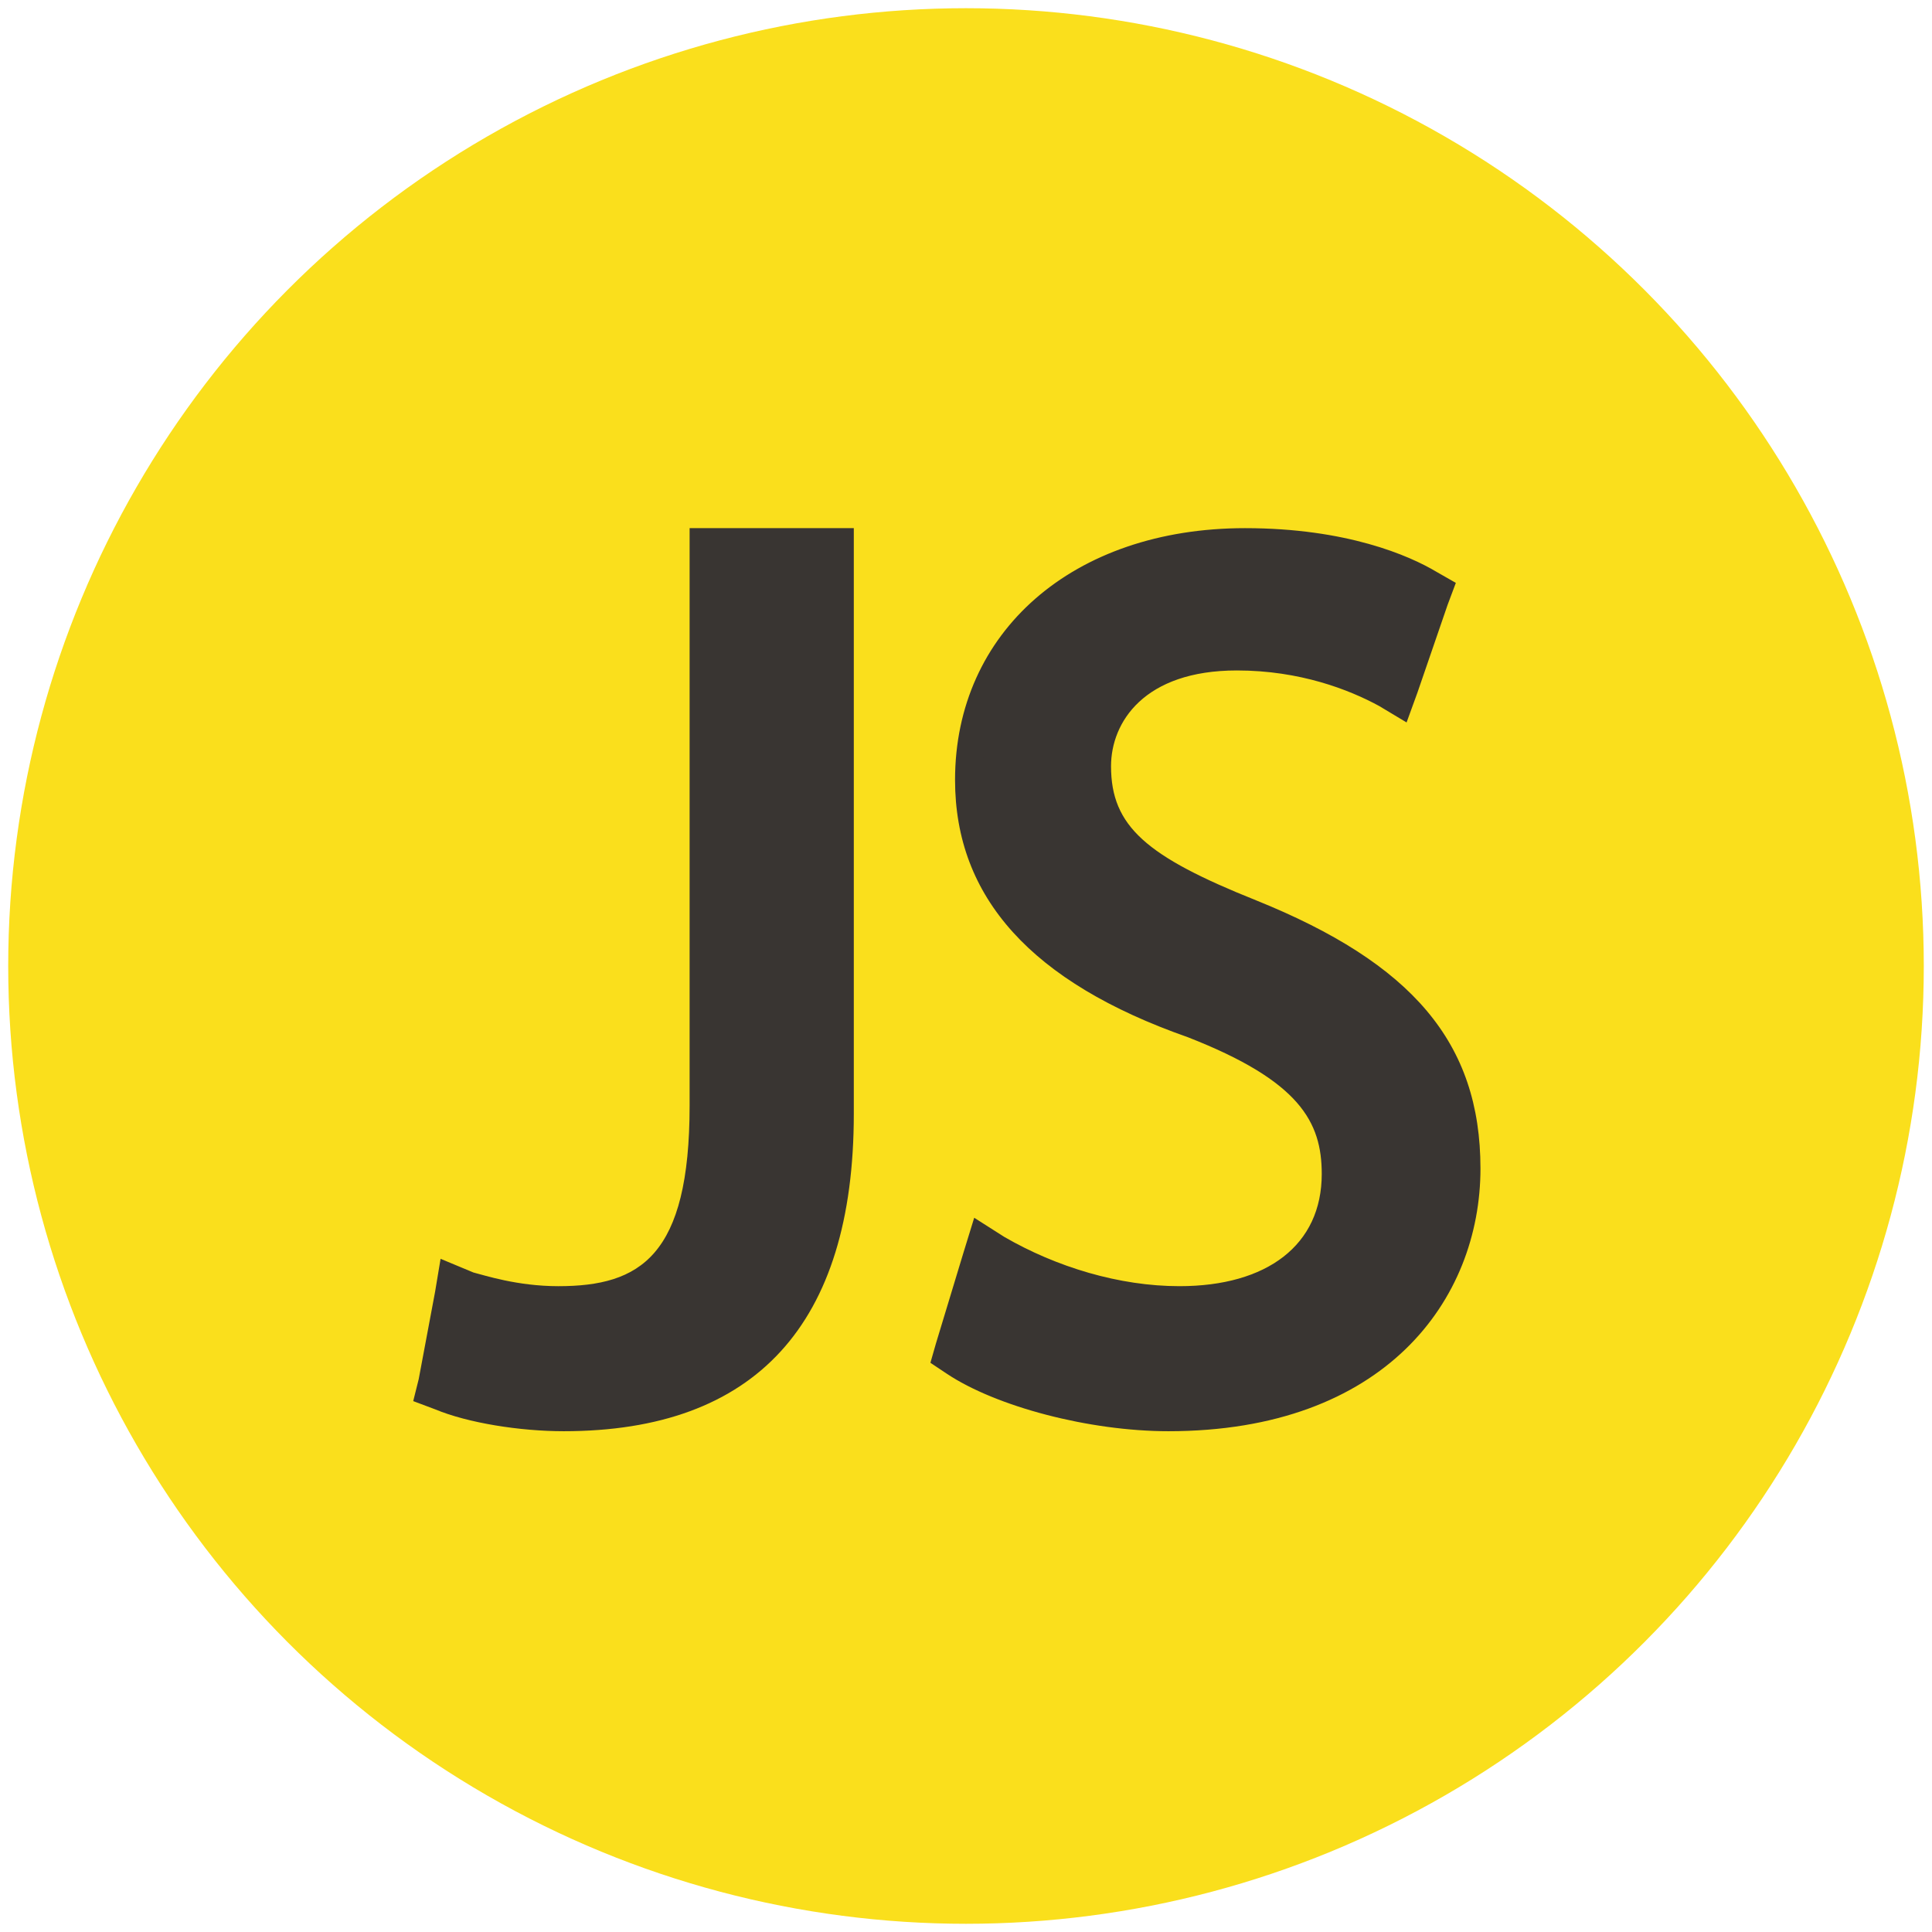 <svg xmlns="http://www.w3.org/2000/svg" viewBox="0 0 70.6 70.6" enable-background="new 0 0 70.6 70.6"><circle cx="35.3" cy="35.3" r="35" fill="#fadf1c"/><g fill="#393532"><path d="m20.7 51.8c-1.5 0-3.4-.3-4.6-.8l-.4-.2.8-4.2.6.2c.9.4 2.1.6 3.3.6 3.2 0 5.3-1.2 5.3-7.1v-20.5h5.1v20.9c0 7.3-3.4 11.1-10.1 11.1"/><path d="m30.3 20.3v20.4c0 8.1-4.1 10.6-9.6 10.6-1.5 0-3.3-.3-4.4-.7l.6-3.2c.8.3 2.1.6 3.4.6 3.7 0 5.8-1.6 5.8-7.6v-20.1h4.2m1-1h-1-4.1-1v1 20.1c0 5.5-1.8 6.6-4.8 6.6-1.5 0-2.7-.4-3.1-.5l-1.2-.5-.2 1.2-.6 3.2-.2.8.8.3c1.2.5 3.1.8 4.7.8 7 0 10.6-3.9 10.6-11.6v-20.4-1h.1z"/><path d="m42.9 51.7c-2.9 0-6.1-.8-7.9-2l-.3-.2 1.3-4.2.6.3c1.9 1.2 4.4 1.9 6.6 1.9 3.5 0 5.7-1.8 5.7-4.6 0-2.5-1.4-4-5.3-5.5-5.6-2-8.2-4.8-8.2-9 0-5.1 4.2-8.7 10.1-8.7 3.6 0 5.8 1 6.8 1.5l.4.2-1.4 4.1-.5-.3c-1.1-.6-3-1.4-5.4-1.4-3.5 0-5.1 2-5.1 4 0 2.4 1.4 3.7 5.6 5.3 5.5 2.2 7.9 4.9 7.9 9.3 0 4.4-2.9 9.3-10.9 9.3"/><path d="m45.5 20.3c3 0 5.3.7 6.6 1.5l-1.1 3.1c-1-.5-3-1.4-5.6-1.4-4.1 0-5.6 2.5-5.6 4.5 0 2.8 1.8 4.2 5.9 5.8 5 2 7.6 4.4 7.6 8.8 0 4.6-3.4 8.6-10.4 8.6-2.9 0-6-.8-7.6-1.9l1-3.3c1.7 1.1 4.2 2 6.9 2 3.9 0 6.2-2.1 6.2-5.1 0-2.8-1.6-4.4-5.6-6-4.9-1.7-7.9-4.3-7.9-8.5 0-4.6 3.8-8.1 9.6-8.1m0-1c-6.3 0-10.6 3.8-10.6 9.2 0 4.3 2.8 7.4 8.5 9.4 4.1 1.6 4.9 3.1 4.9 5 0 2.6-2 4.1-5.2 4.1-2.2 0-4.5-.7-6.4-1.8l-1.1-.7-.4 1.3-1 3.3-.2.7.6.4c1.8 1.2 5.2 2.1 8.1 2.1 7.9 0 11.4-4.8 11.4-9.6 0-4.6-2.5-7.5-8.2-9.8-4-1.6-5.3-2.7-5.3-4.9 0-1.6 1.2-3.5 4.6-3.5 2.3 0 4.1.7 5.2 1.3l1 .6.4-1.1 1.1-3.2.3-.8-.7-.4c-1-.6-3.3-1.6-7-1.6z"/></g></svg>